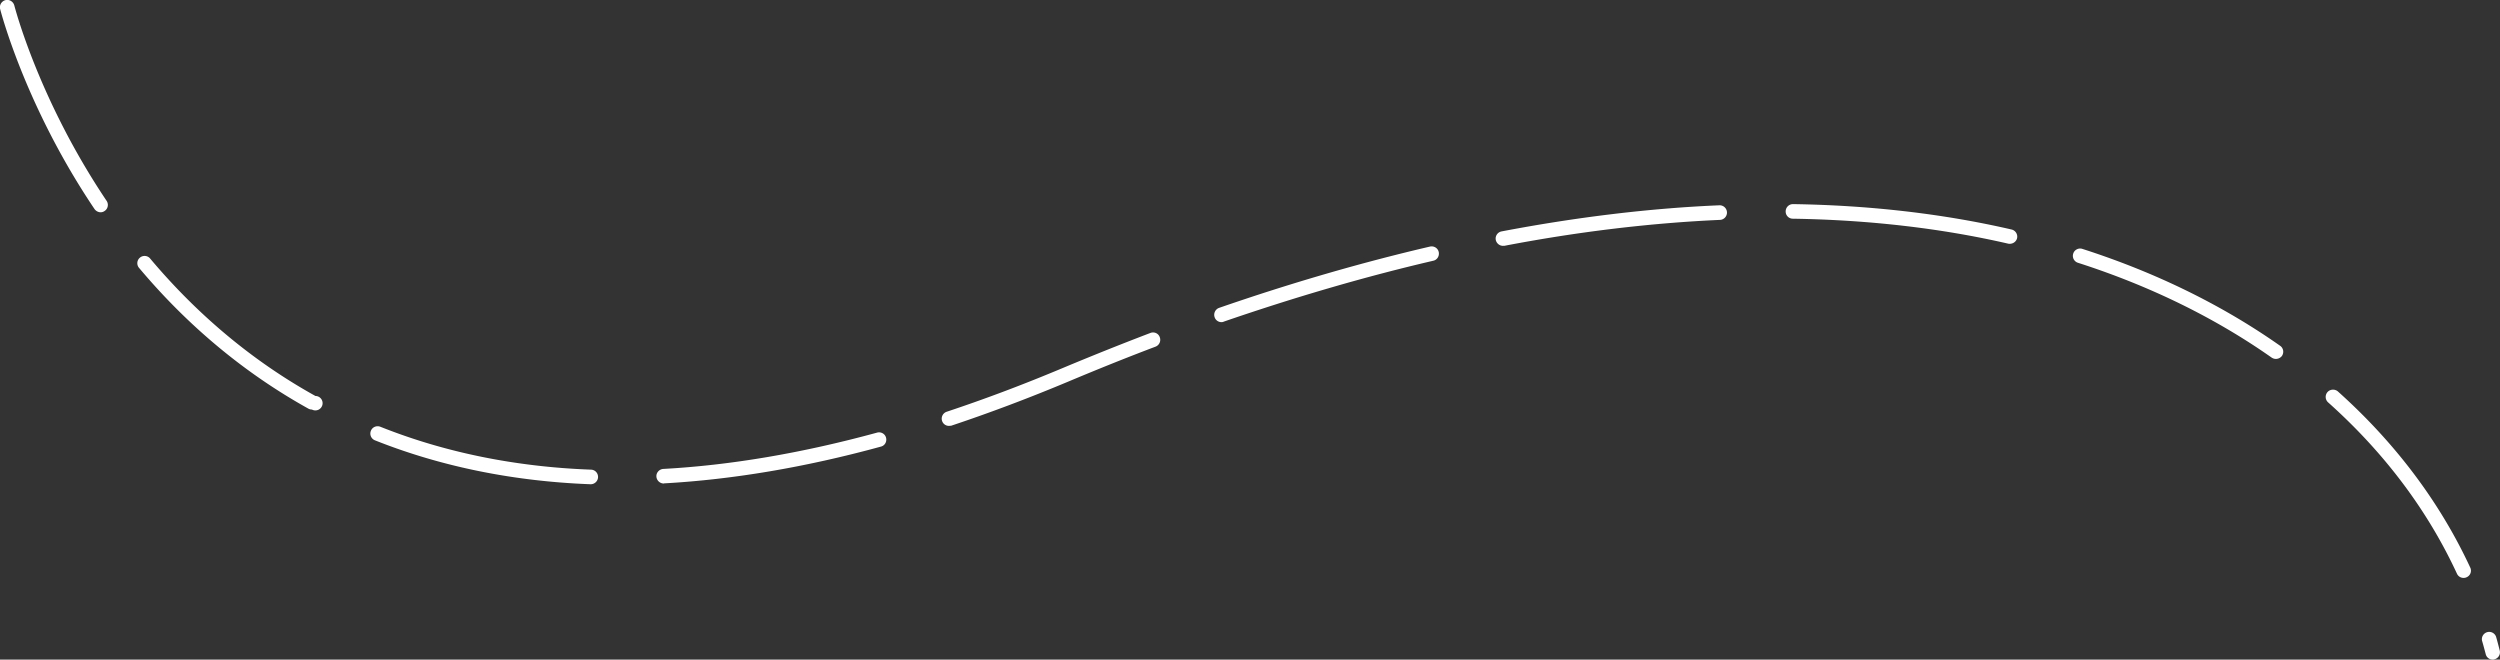 <svg xmlns="http://www.w3.org/2000/svg" viewBox="0 0 171.35 45.21"><rect x="0" y="0" width="171.35" height="45.21" fill="#333333" stroke="none"/><switch><g><path d="M170.85 45.21a.49.49 0 01-.48-.38c-.08-.3-.16-.61-.25-.91a.501.501 0 01.96-.28c.09.31.17.63.25.94.07.27-.09.54-.36.61-.04.02-.08.02-.12.02zm-2-5.6c-.19 0-.37-.11-.45-.29-2.02-4.36-4.99-8.31-8.83-11.74a.504.504 0 01-.04-.71c.18-.2.5-.22.71-.04 3.94 3.53 6.99 7.59 9.07 12.07.12.25.01.55-.24.66-.08.04-.15.05-.22.05zM40.49 33.19h-.02c-5.28-.2-10.25-1.21-14.77-3.01a.498.498 0 01-.28-.65c.1-.26.39-.38.65-.28 4.41 1.76 9.27 2.75 14.44 2.94.28.01.49.24.48.52-.01.26-.23.48-.5.48zm5-.05a.51.51 0 01-.5-.47c-.02-.28.2-.51.47-.53 4.61-.25 9.54-1.09 14.66-2.49.26-.07.54.08.61.35.07.27-.08.54-.35.61-5.18 1.42-10.18 2.26-14.86 2.52-.01.01-.02.01-.03.01zm19.55-3.95c-.21 0-.4-.13-.47-.34a.5.5 0 01.32-.63c2.59-.86 5.27-1.87 7.96-3 2.01-.84 4.03-1.65 6-2.4.26-.1.55.03.64.29.1.26-.03.55-.29.65-1.96.74-3.97 1.55-5.97 2.39-2.72 1.14-5.43 2.16-8.04 3.03-.05 0-.1.01-.15.01zm-43.66-1.12c-.08 0-.17-.02-.24-.06-4.34-2.41-8.25-5.65-11.61-9.65a.493.493 0 01.06-.7c.21-.18.53-.15.7.06 3.28 3.9 7.09 7.07 11.33 9.42a.495.495 0 11-.24.93zm134.61-3.47c-.1 0-.2-.03-.29-.09-3.9-2.74-8.36-4.92-13.28-6.5a.497.497 0 01-.32-.63c.08-.26.37-.41.63-.32 5.01 1.61 9.57 3.84 13.55 6.64.23.16.28.47.12.7-.1.13-.26.2-.41.2zm-72.27-2.52c-.21 0-.4-.13-.47-.34-.09-.26.05-.55.31-.64 4.91-1.7 9.77-3.11 14.45-4.2.27-.06.54.1.6.37.06.27-.1.54-.37.6-4.64 1.08-9.47 2.49-14.35 4.17-.06.03-.11.04-.17.04zm19.29-5.23a.51.51 0 01-.49-.41c-.05-.27.13-.53.4-.58 5.14-.98 10.17-1.59 14.95-1.79a.501.501 0 01.04 1c-4.73.21-9.71.8-14.81 1.78-.03-.01-.06 0-.09 0zm34.74-.14c-.04 0-.07 0-.11-.01-4.6-1.06-9.57-1.63-14.76-1.71a.49.49 0 01-.49-.51.5.5 0 01.5-.49h.01c5.26.08 10.3.66 14.97 1.74.27.06.44.33.38.6-.06.23-.27.38-.5.38zM6.9 14.55c-.16 0-.32-.08-.42-.22C1.69 7.22.03.69.01.62-.06.35.11.08.37.01c.27-.07.54.1.61.36.02.07 1.65 6.44 6.33 13.4.15.23.09.54-.14.69a.46.46 0 01-.27.09z" fill="#fff"/></g></switch></svg>